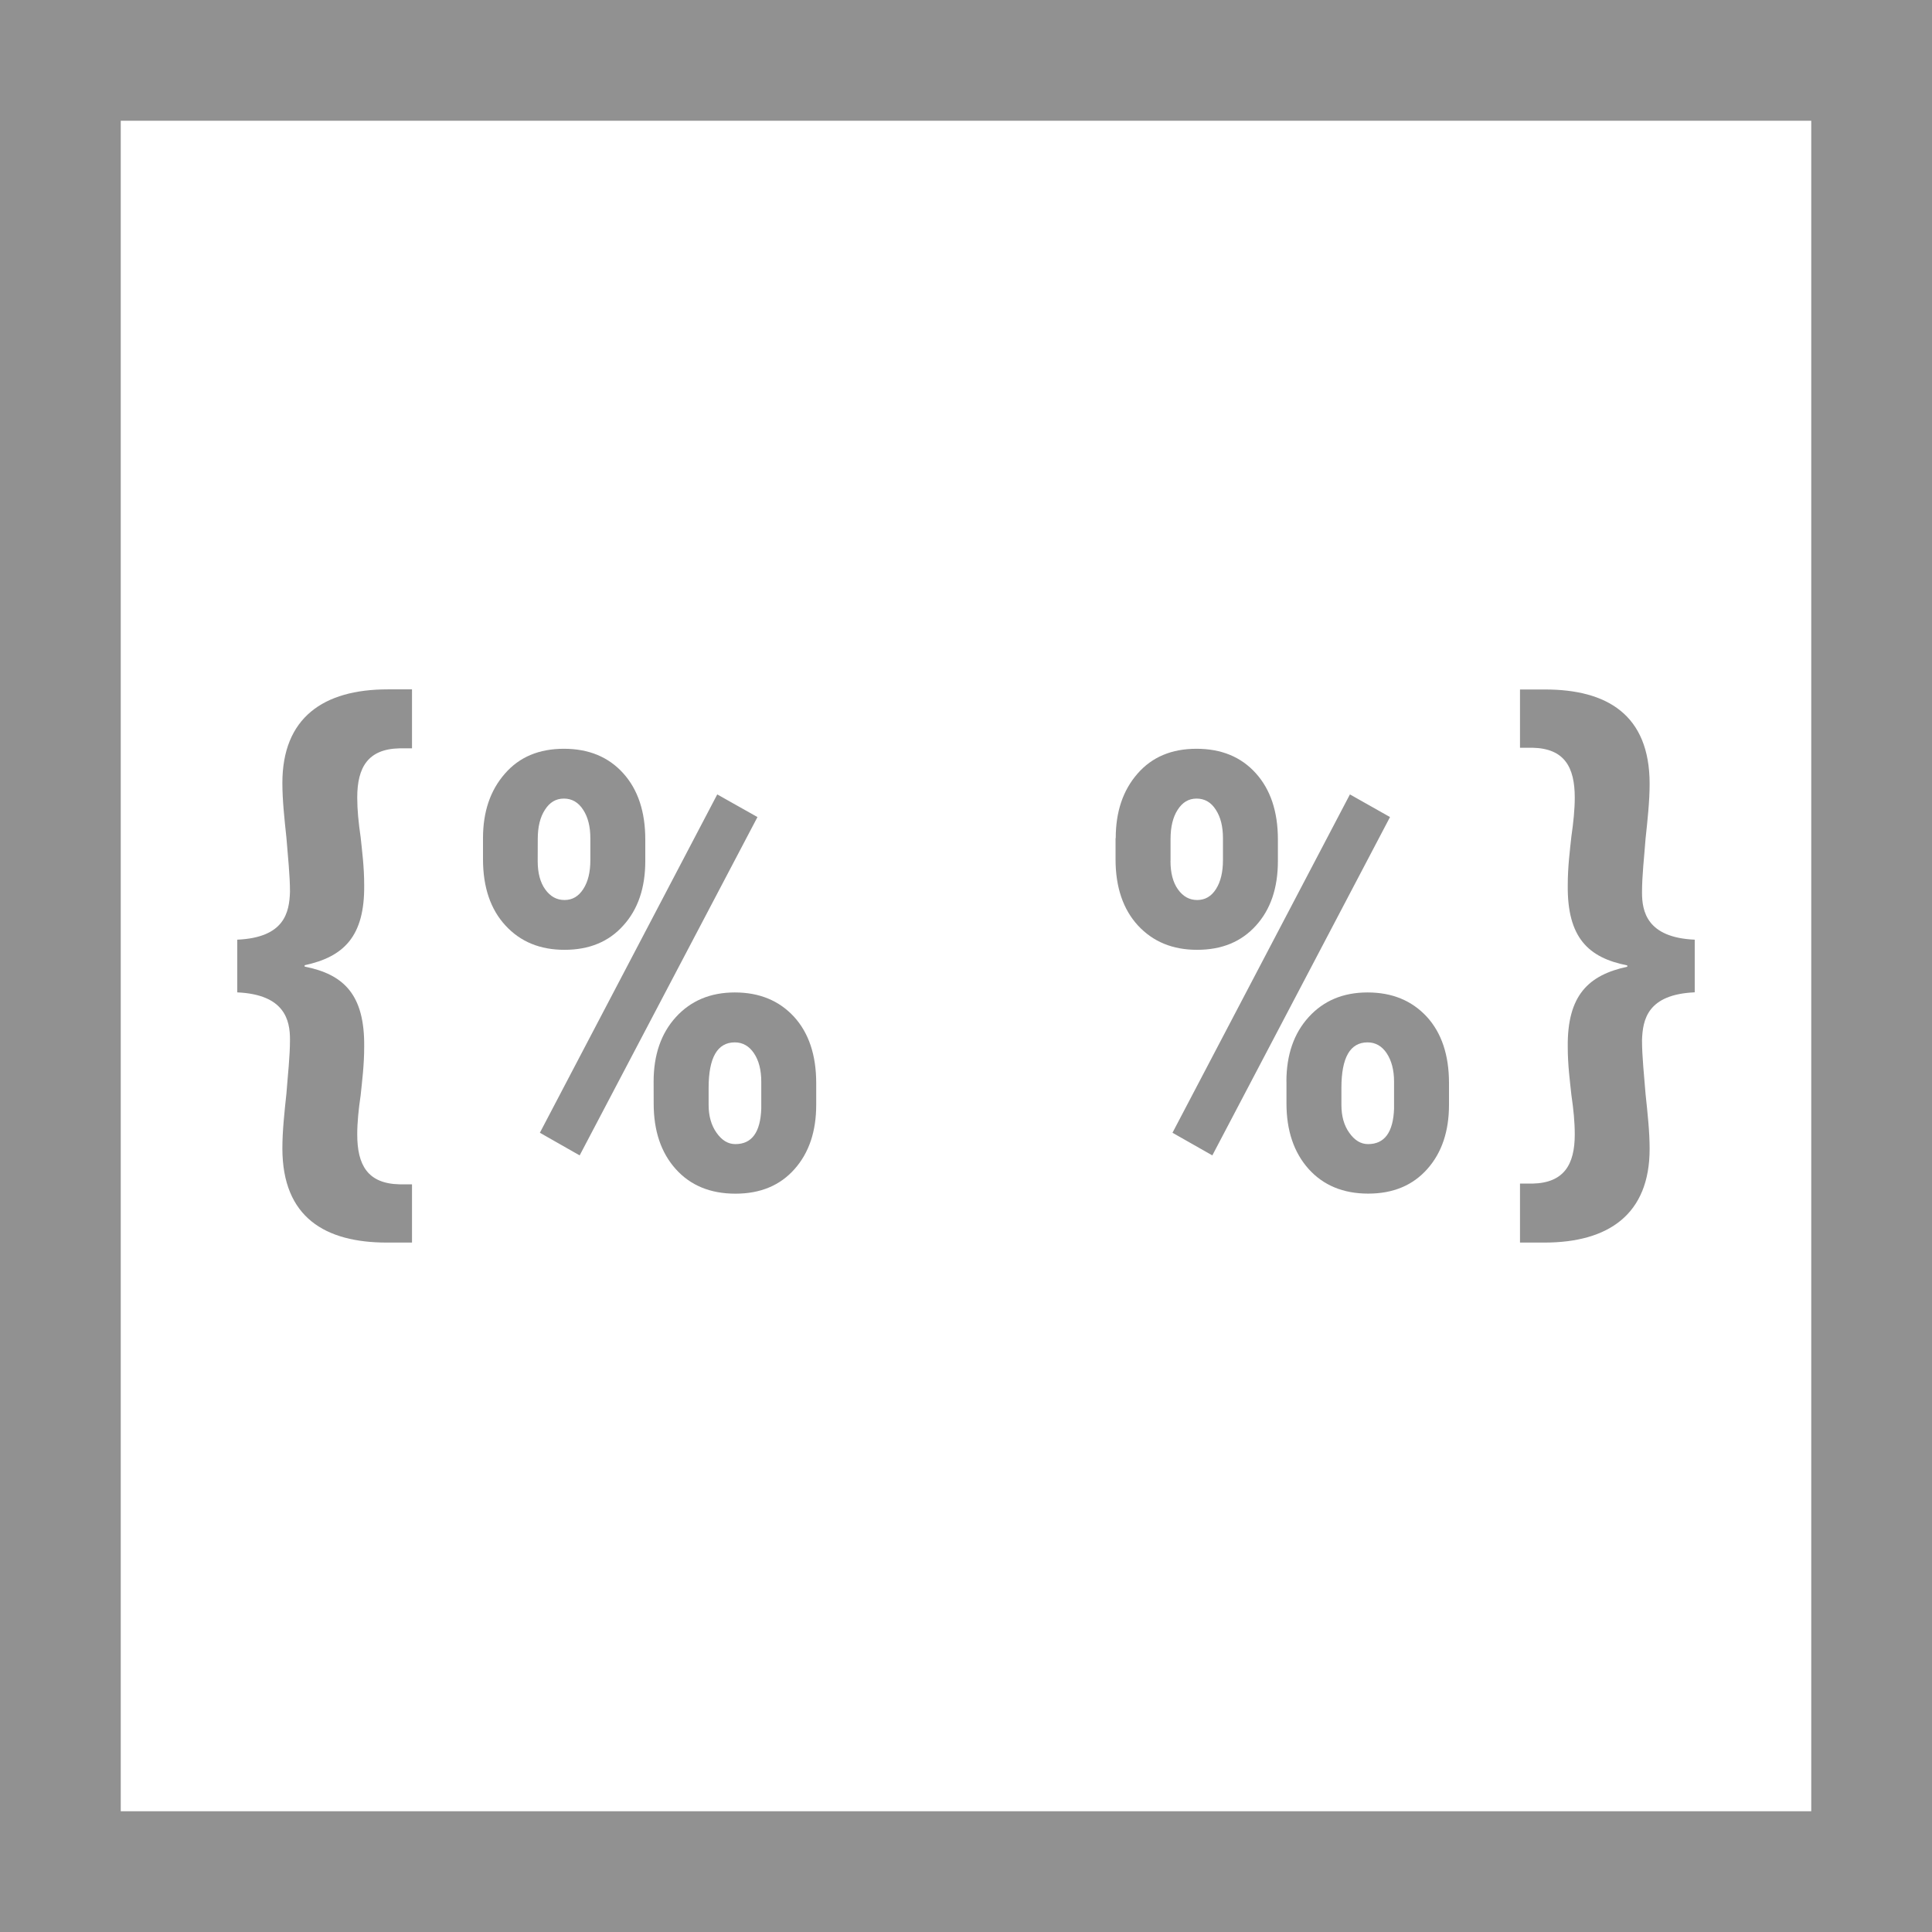 <svg width="32" height="32" viewBox="0 0 32 32" fill="none" xmlns="http://www.w3.org/2000/svg">
<g clip-path="url(#clip0_608_745)">
<path d="M3.93 15.564C4.711 15.529 4.792 15.115 4.803 14.771C4.803 14.495 4.768 14.185 4.744 13.875C4.711 13.565 4.677 13.254 4.677 12.969C4.677 11.889 5.354 11.418 6.422 11.418H6.824V12.395H6.616C6.099 12.406 5.917 12.705 5.917 13.209C5.917 13.416 5.938 13.623 5.973 13.864C5.997 14.093 6.032 14.357 6.032 14.655C6.043 15.516 5.688 15.849 5.046 15.987V16.01C5.689 16.137 6.043 16.469 6.032 17.342C6.032 17.641 5.998 17.903 5.973 18.145C5.939 18.374 5.917 18.592 5.917 18.79C5.917 19.295 6.088 19.604 6.616 19.616H6.824V20.581H6.409C5.388 20.581 4.677 20.166 4.677 19.019C4.677 18.734 4.711 18.421 4.744 18.113C4.767 17.803 4.803 17.507 4.803 17.217C4.803 16.907 4.723 16.472 3.93 16.437V15.564V15.564Z" fill="#919191"/>
<path d="M28.07 16.436C27.289 16.471 27.208 16.885 27.197 17.228C27.197 17.504 27.232 17.814 27.256 18.124C27.289 18.435 27.323 18.745 27.323 19.03C27.323 20.11 26.646 20.581 25.578 20.581H25.176V19.604H25.384C25.901 19.592 26.083 19.293 26.083 18.79C26.083 18.583 26.062 18.375 26.027 18.135C26.003 17.906 25.967 17.642 25.967 17.345C25.956 16.483 26.312 16.15 26.953 16.012V15.99C26.309 15.863 25.956 15.531 25.967 14.658C25.967 14.36 26.001 14.096 26.027 13.855C26.06 13.626 26.083 13.408 26.083 13.211C26.083 12.706 25.912 12.397 25.384 12.385H25.176V11.42H25.591C26.612 11.42 27.323 11.835 27.323 12.982C27.323 13.268 27.289 13.579 27.256 13.888C27.233 14.198 27.197 14.495 27.197 14.784C27.197 15.094 27.277 15.529 28.07 15.564V16.436V16.436Z" fill="#919191"/>
<path d="M8 13.883C8 13.446 8.12 13.091 8.362 12.815C8.602 12.538 8.928 12.402 9.34 12.402C9.75 12.402 10.077 12.536 10.322 12.807C10.566 13.077 10.688 13.444 10.688 13.904V14.262C10.688 14.705 10.567 15.062 10.324 15.329C10.082 15.6 9.757 15.732 9.35 15.732C8.945 15.732 8.62 15.599 8.372 15.329C8.125 15.062 8 14.695 8 14.232V13.883ZM8.906 14.262C8.906 14.458 8.947 14.616 9.032 14.733C9.116 14.849 9.22 14.907 9.35 14.907C9.48 14.907 9.583 14.847 9.661 14.725C9.74 14.604 9.778 14.444 9.778 14.247V13.883C9.778 13.692 9.739 13.535 9.66 13.414C9.58 13.289 9.473 13.227 9.34 13.227C9.207 13.227 9.104 13.289 9.025 13.414C8.946 13.535 8.907 13.697 8.907 13.896L8.906 14.262ZM9.601 19.137L8.942 18.762L11.88 13.158L12.546 13.533L9.601 19.137ZM10.826 17.914C10.826 17.473 10.949 17.116 11.195 16.846C11.442 16.575 11.767 16.438 12.171 16.438C12.578 16.438 12.904 16.573 13.15 16.839C13.396 17.108 13.519 17.475 13.519 17.94V18.3C13.519 18.739 13.4 19.094 13.16 19.364C12.92 19.635 12.595 19.771 12.181 19.771C11.763 19.771 11.434 19.633 11.192 19.363C10.948 19.09 10.827 18.73 10.827 18.279L10.826 17.914ZM11.737 18.3C11.737 18.485 11.781 18.639 11.868 18.762C11.956 18.887 12.058 18.95 12.18 18.95C12.452 18.95 12.595 18.756 12.609 18.363V17.915C12.609 17.723 12.569 17.566 12.488 17.445C12.408 17.326 12.301 17.265 12.171 17.265C11.882 17.265 11.737 17.517 11.737 18.019V18.3Z" fill="#919191"/>
<path d="M18.48 13.883C18.48 13.446 18.599 13.091 18.84 12.815C19.081 12.538 19.406 12.402 19.818 12.402C20.228 12.402 20.556 12.536 20.8 12.807C21.044 13.077 21.166 13.444 21.166 13.904V14.262C21.166 14.705 21.046 15.062 20.804 15.329C20.56 15.6 20.236 15.732 19.827 15.732C19.424 15.732 19.098 15.599 18.848 15.329C18.602 15.061 18.477 14.695 18.477 14.232V13.883H18.48ZM19.387 14.262C19.387 14.458 19.428 14.616 19.512 14.733C19.596 14.849 19.7 14.907 19.829 14.907C19.96 14.907 20.064 14.847 20.141 14.725C20.218 14.604 20.256 14.444 20.256 14.247V13.883C20.256 13.692 20.218 13.535 20.139 13.414C20.061 13.289 19.953 13.227 19.819 13.227C19.688 13.227 19.584 13.289 19.505 13.414C19.427 13.535 19.388 13.697 19.388 13.896V14.262H19.387ZM20.08 19.137L19.42 18.762L22.359 13.158L23.023 13.533L20.08 19.137ZM21.307 17.914C21.307 17.473 21.43 17.116 21.676 16.846C21.922 16.575 22.246 16.438 22.651 16.438C23.059 16.438 23.384 16.573 23.631 16.839C23.877 17.107 24 17.475 24 17.939V18.298C24 18.737 23.881 19.092 23.641 19.362C23.401 19.633 23.075 19.77 22.662 19.77C22.245 19.77 21.916 19.631 21.673 19.36C21.431 19.088 21.308 18.727 21.308 18.276V17.914H21.307ZM22.218 18.3C22.218 18.485 22.26 18.639 22.348 18.762C22.436 18.887 22.538 18.95 22.66 18.95C22.931 18.95 23.076 18.756 23.09 18.363V17.915C23.09 17.723 23.048 17.566 22.968 17.445C22.889 17.326 22.782 17.265 22.651 17.265C22.362 17.265 22.218 17.517 22.218 18.019V18.3Z" fill="#919191"/>
<path d="M32 32H0V0H32V32ZM2 30H30V2H2V30Z" fill="#919191"/>
</g>
<defs>
<clipPath id="clip0_608_745">
<rect width="32" height="32" fill="white"/>
</clipPath>
</defs>
</svg>
